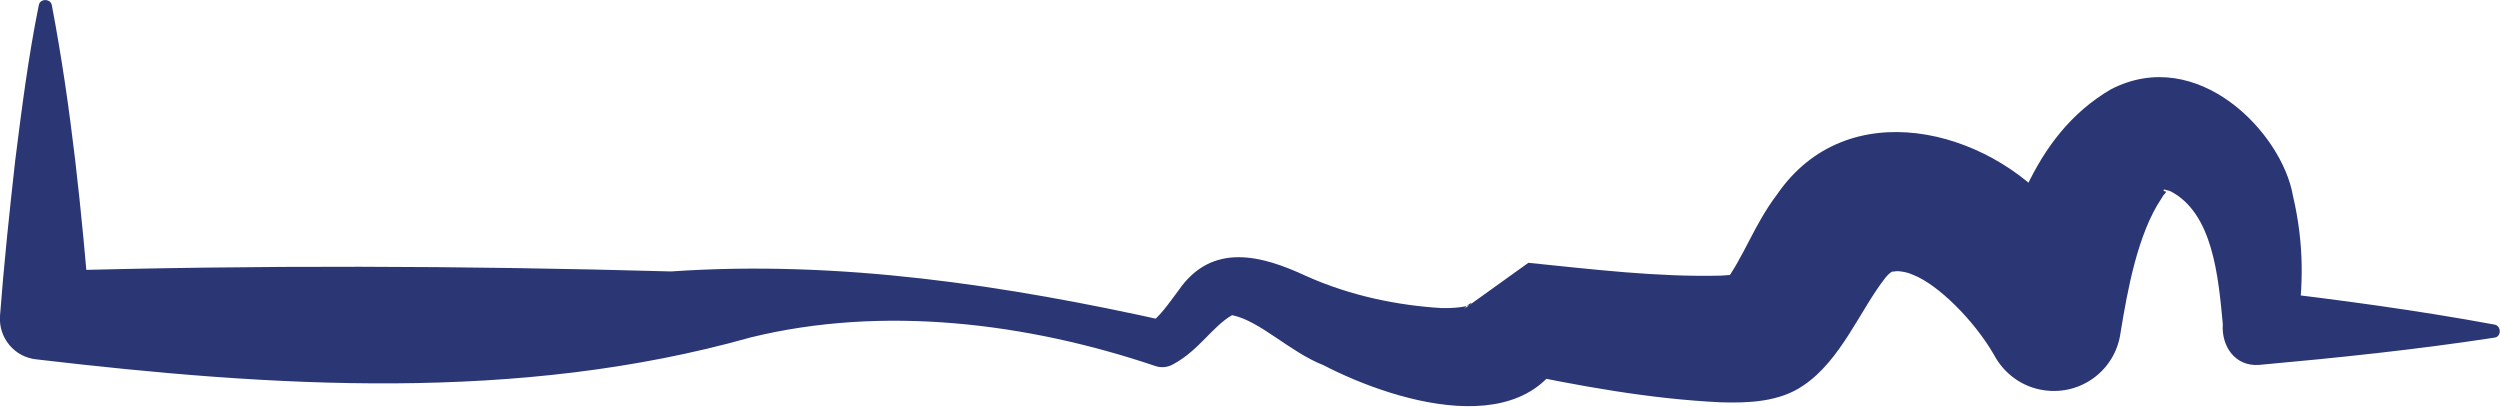 <?xml version="1.0" encoding="utf-8"?>
<!-- Generator: Adobe Illustrator 26.0.2, SVG Export Plug-In . SVG Version: 6.00 Build 0)  -->
<svg version="1.1" id="Layer_1" xmlns="http://www.w3.org/2000/svg" xmlns:xlink="http://www.w3.org/1999/xlink" x="0px" y="0px"
	 viewBox="0 0 95.51 15.53" style="enable-background:new 0 0 95.51 15.53;" xml:space="preserve">
<style type="text/css">
	.st0{fill:#2b3674;}
</style>
<path class="st0" d="M1.98,0.2c0.75,3.94,1.14,7.89,1.47,11.87c0,0-1.63-1.72-1.63-1.72c7.94-0.23,15.91-0.2,23.82,0.02
	c6.4-0.44,12.76,0.52,19,1.91c0,0-0.74,0.1-0.74,0.1c0.39-0.27,0.69-0.7,1.12-1.28c1.29-1.88,3.21-1.33,4.87-0.56
	c1.71,0.77,3.53,1.13,5.19,1.23c0.51,0.01,1-0.05,1.12-0.15c0.07-0.04-0.03-0.06-0.11,0.03c-0.05,0.02-0.1,0.07-0.11,0.12
	c-0.03,0-0.04,0.01-0.03,0.02l2.44-1.75c2.46,0.25,4.94,0.55,7.36,0.49c0.27-0.02,0.55-0.03,0.75-0.08
	c-0.19,0.02-0.48,0.19-0.63,0.37c0.75-1,1.14-2.23,2.02-3.39C70.56,3.54,75.92,4.9,78.53,8c0.87,0.95,1.6,1.95,2.2,3.13l-4.84,0.81
	c0.76-3.14,1.7-6.75,4.76-8.53c3.3-1.7,6.53,1.65,6.95,4.07c0.43,1.84,0.41,3.46,0.14,5.18c0,0-1.39-1.56-1.39-1.56
	c2.98,0.35,5.97,0.75,8.95,1.3c0.26,0.04,0.28,0.47-0.01,0.5c-3,0.46-5.99,0.77-8.98,1.04c-0.92,0.07-1.45-0.71-1.39-1.56
	c-0.17-1.79-0.37-4.26-2.03-5.09c-0.09,0-0.21-0.09-0.24-0.02c0.02,0.05,0.12,0.04,0.11,0.06c0.01-0.04-0.04,0.07-0.06,0.08
	c-0.03,0.01-0.08,0.1-0.13,0.18c-0.9,1.35-1.29,3.48-1.56,5.14c-0.2,1.41-1.5,2.38-2.91,2.18c-0.86-0.12-1.55-0.65-1.93-1.37
	c-0.76-1.31-2.13-2.67-3.08-3.04c-0.24-0.11-0.41-0.12-0.55-0.14c-0.12-0.01-0.3,0.04-0.23,0.01c0.01-0.01-0.1,0.02-0.28,0.24
	c-0.96,1.22-1.7,3.16-3.14,4.12c-0.91,0.63-2.11,0.67-3.13,0.64c-2.77-0.13-5.43-0.63-8.08-1.18c0,0,2.44-1.75,2.44-1.75
	c-1.04,4.71-6.71,2.99-9.56,1.51c-1.28-0.5-2.43-1.7-3.49-1.91c-0.75,0.43-1.26,1.34-2.24,1.87c-0.22,0.13-0.47,0.15-0.7,0.07
	c-4.89-1.65-10.4-2.33-15.45-1.09c-8.88,2.5-18.24,1.9-27.28,0.84C0.55,13.65-0.06,12.9,0,12.07c0.15-1.98,0.36-3.96,0.58-5.93
	c0.25-1.98,0.5-3.96,0.9-5.93C1.52-0.07,1.94-0.06,1.98,0.2L1.98,0.2z"/>
</svg>
